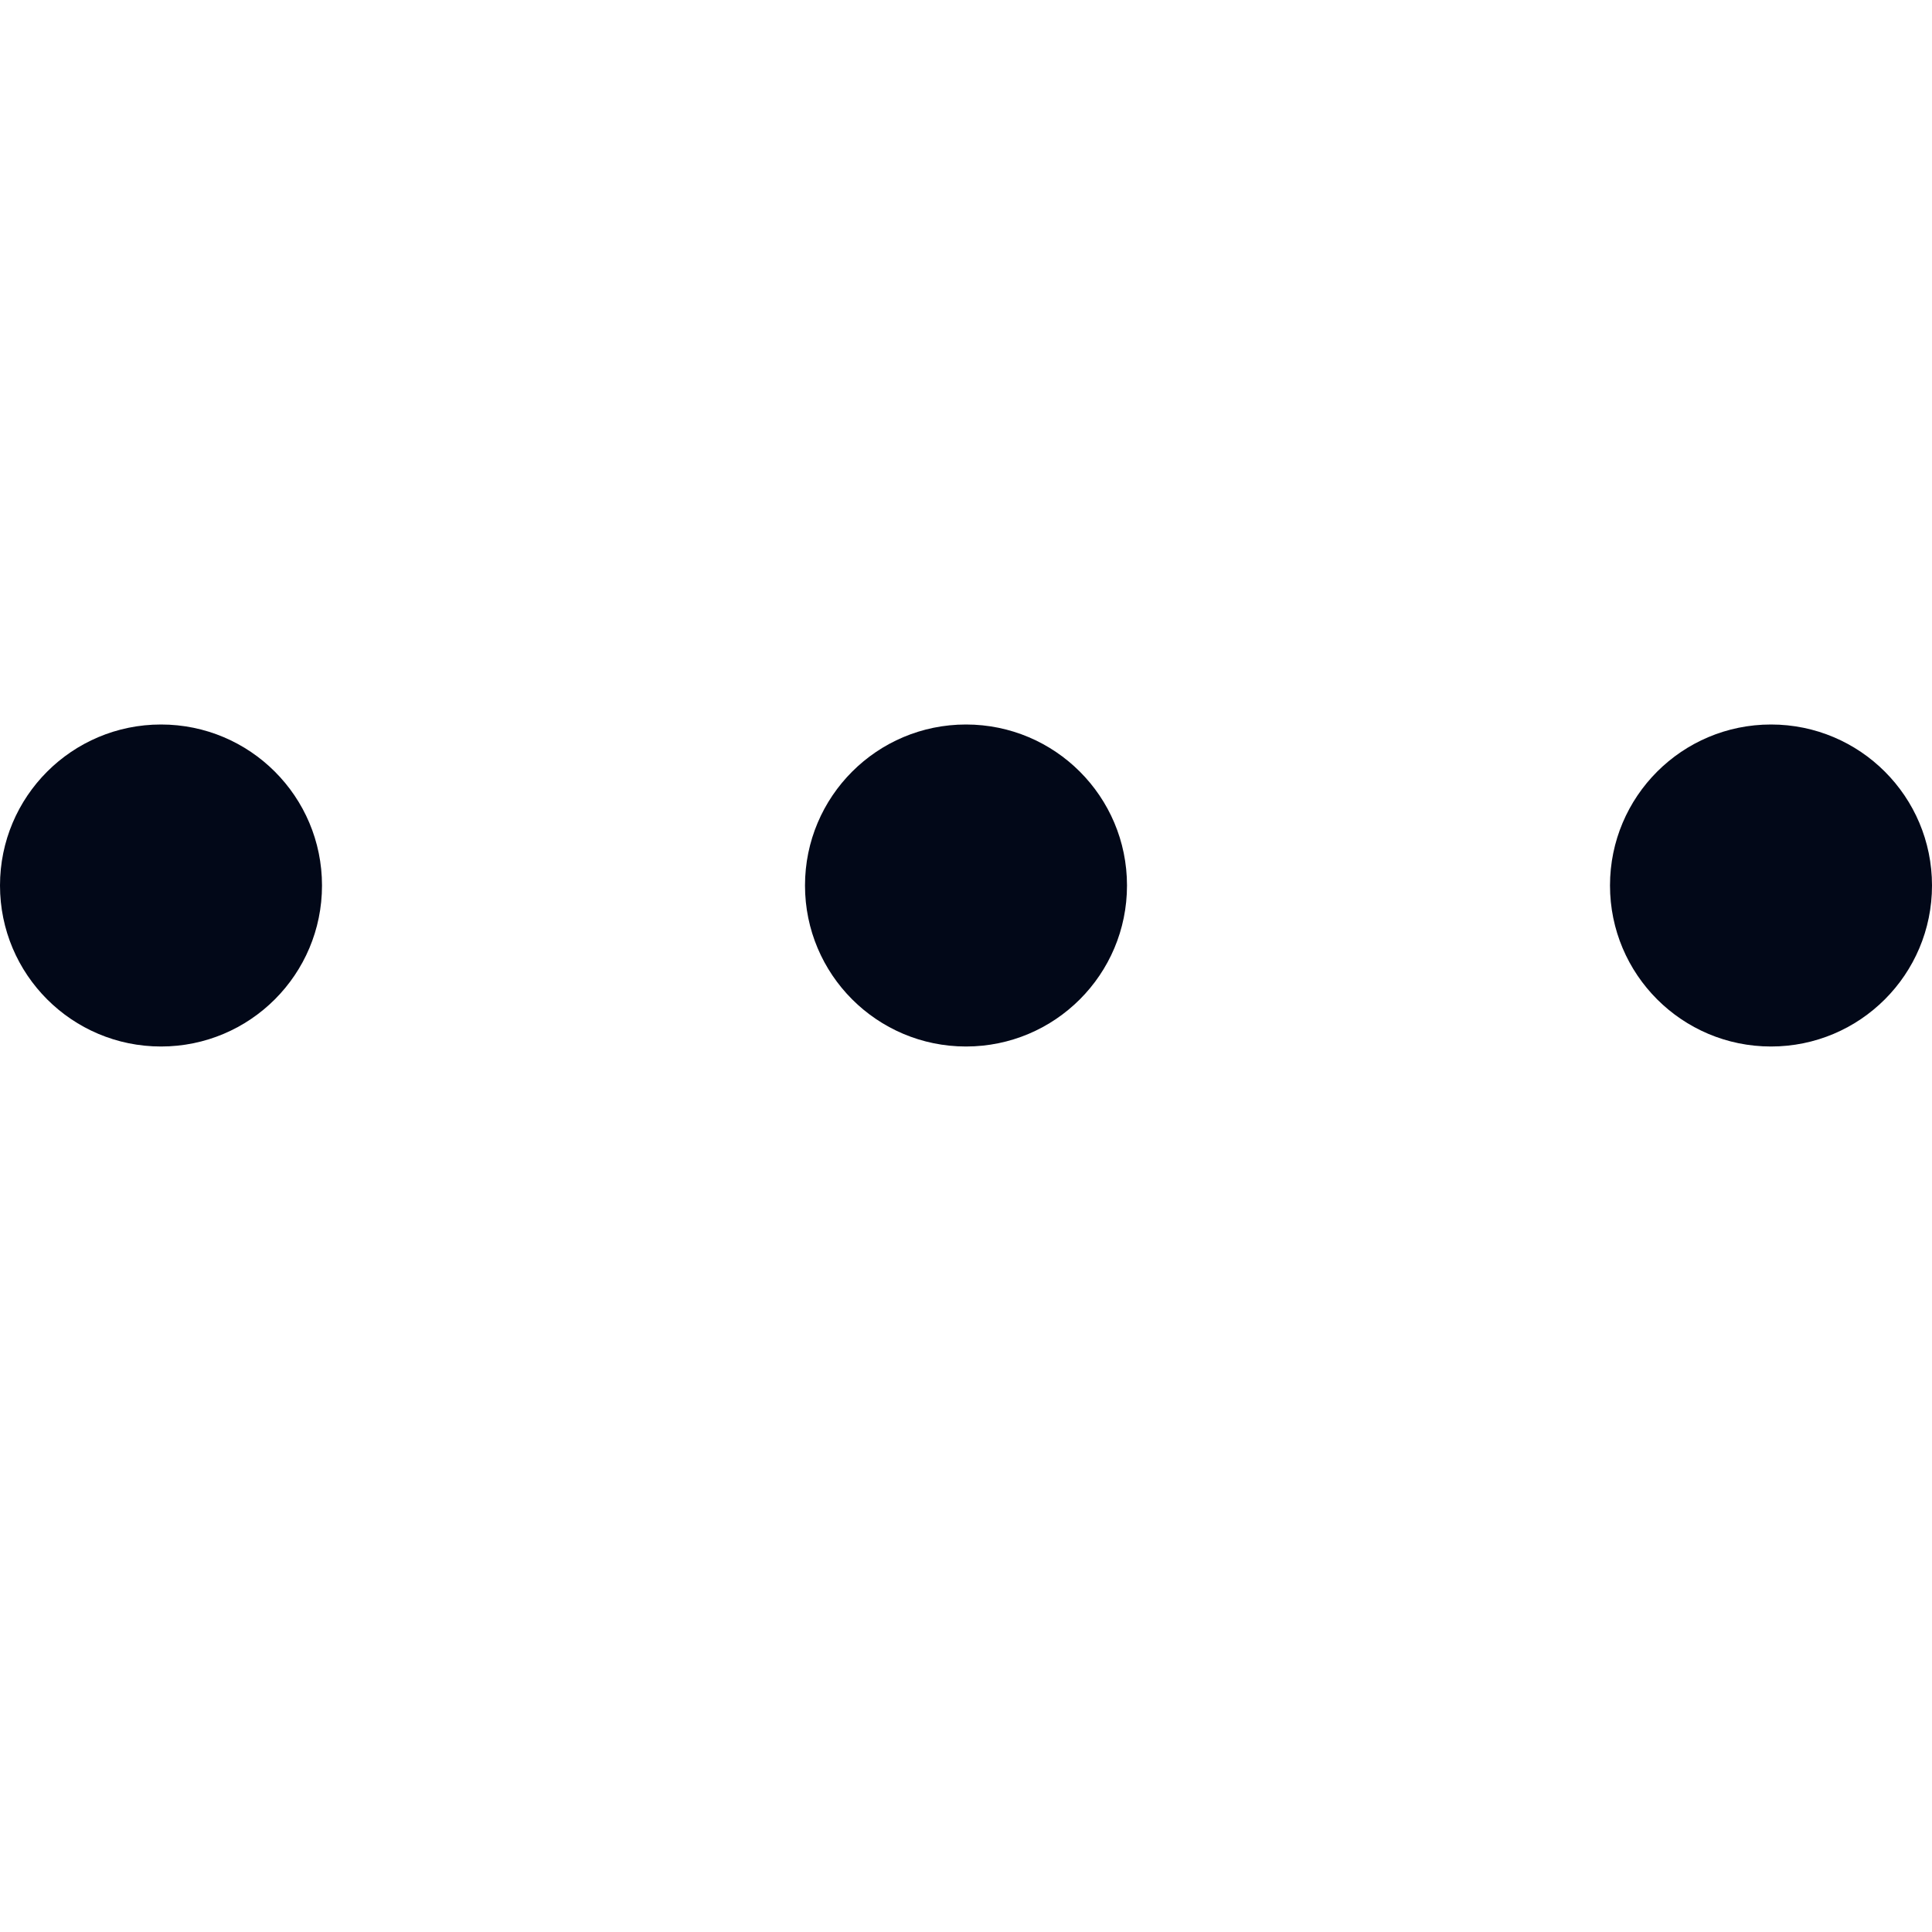 <svg width="24" height="24" viewBox="0 0 24 24" fill="none" xmlns="http://www.w3.org/2000/svg">
<path fill-rule="evenodd" clip-rule="evenodd" d="M4 11C4 12.105 3.105 13 2 13C0.895 13 0 12.105 0 11C0 9.895 0.895 9 2 9C3.105 9 4 9.895 4 11ZM14 11C14 12.105 13.105 13 12 13C10.895 13 10 12.105 10 11C10 9.895 10.895 9 12 9C13.105 9 14 9.895 14 11ZM22 13C23.105 13 24 12.105 24 11C24 9.895 23.105 9 22 9C20.895 9 20 9.895 20 11C20 12.105 20.895 13 22 13Z" fill="#020818"/>
</svg>

